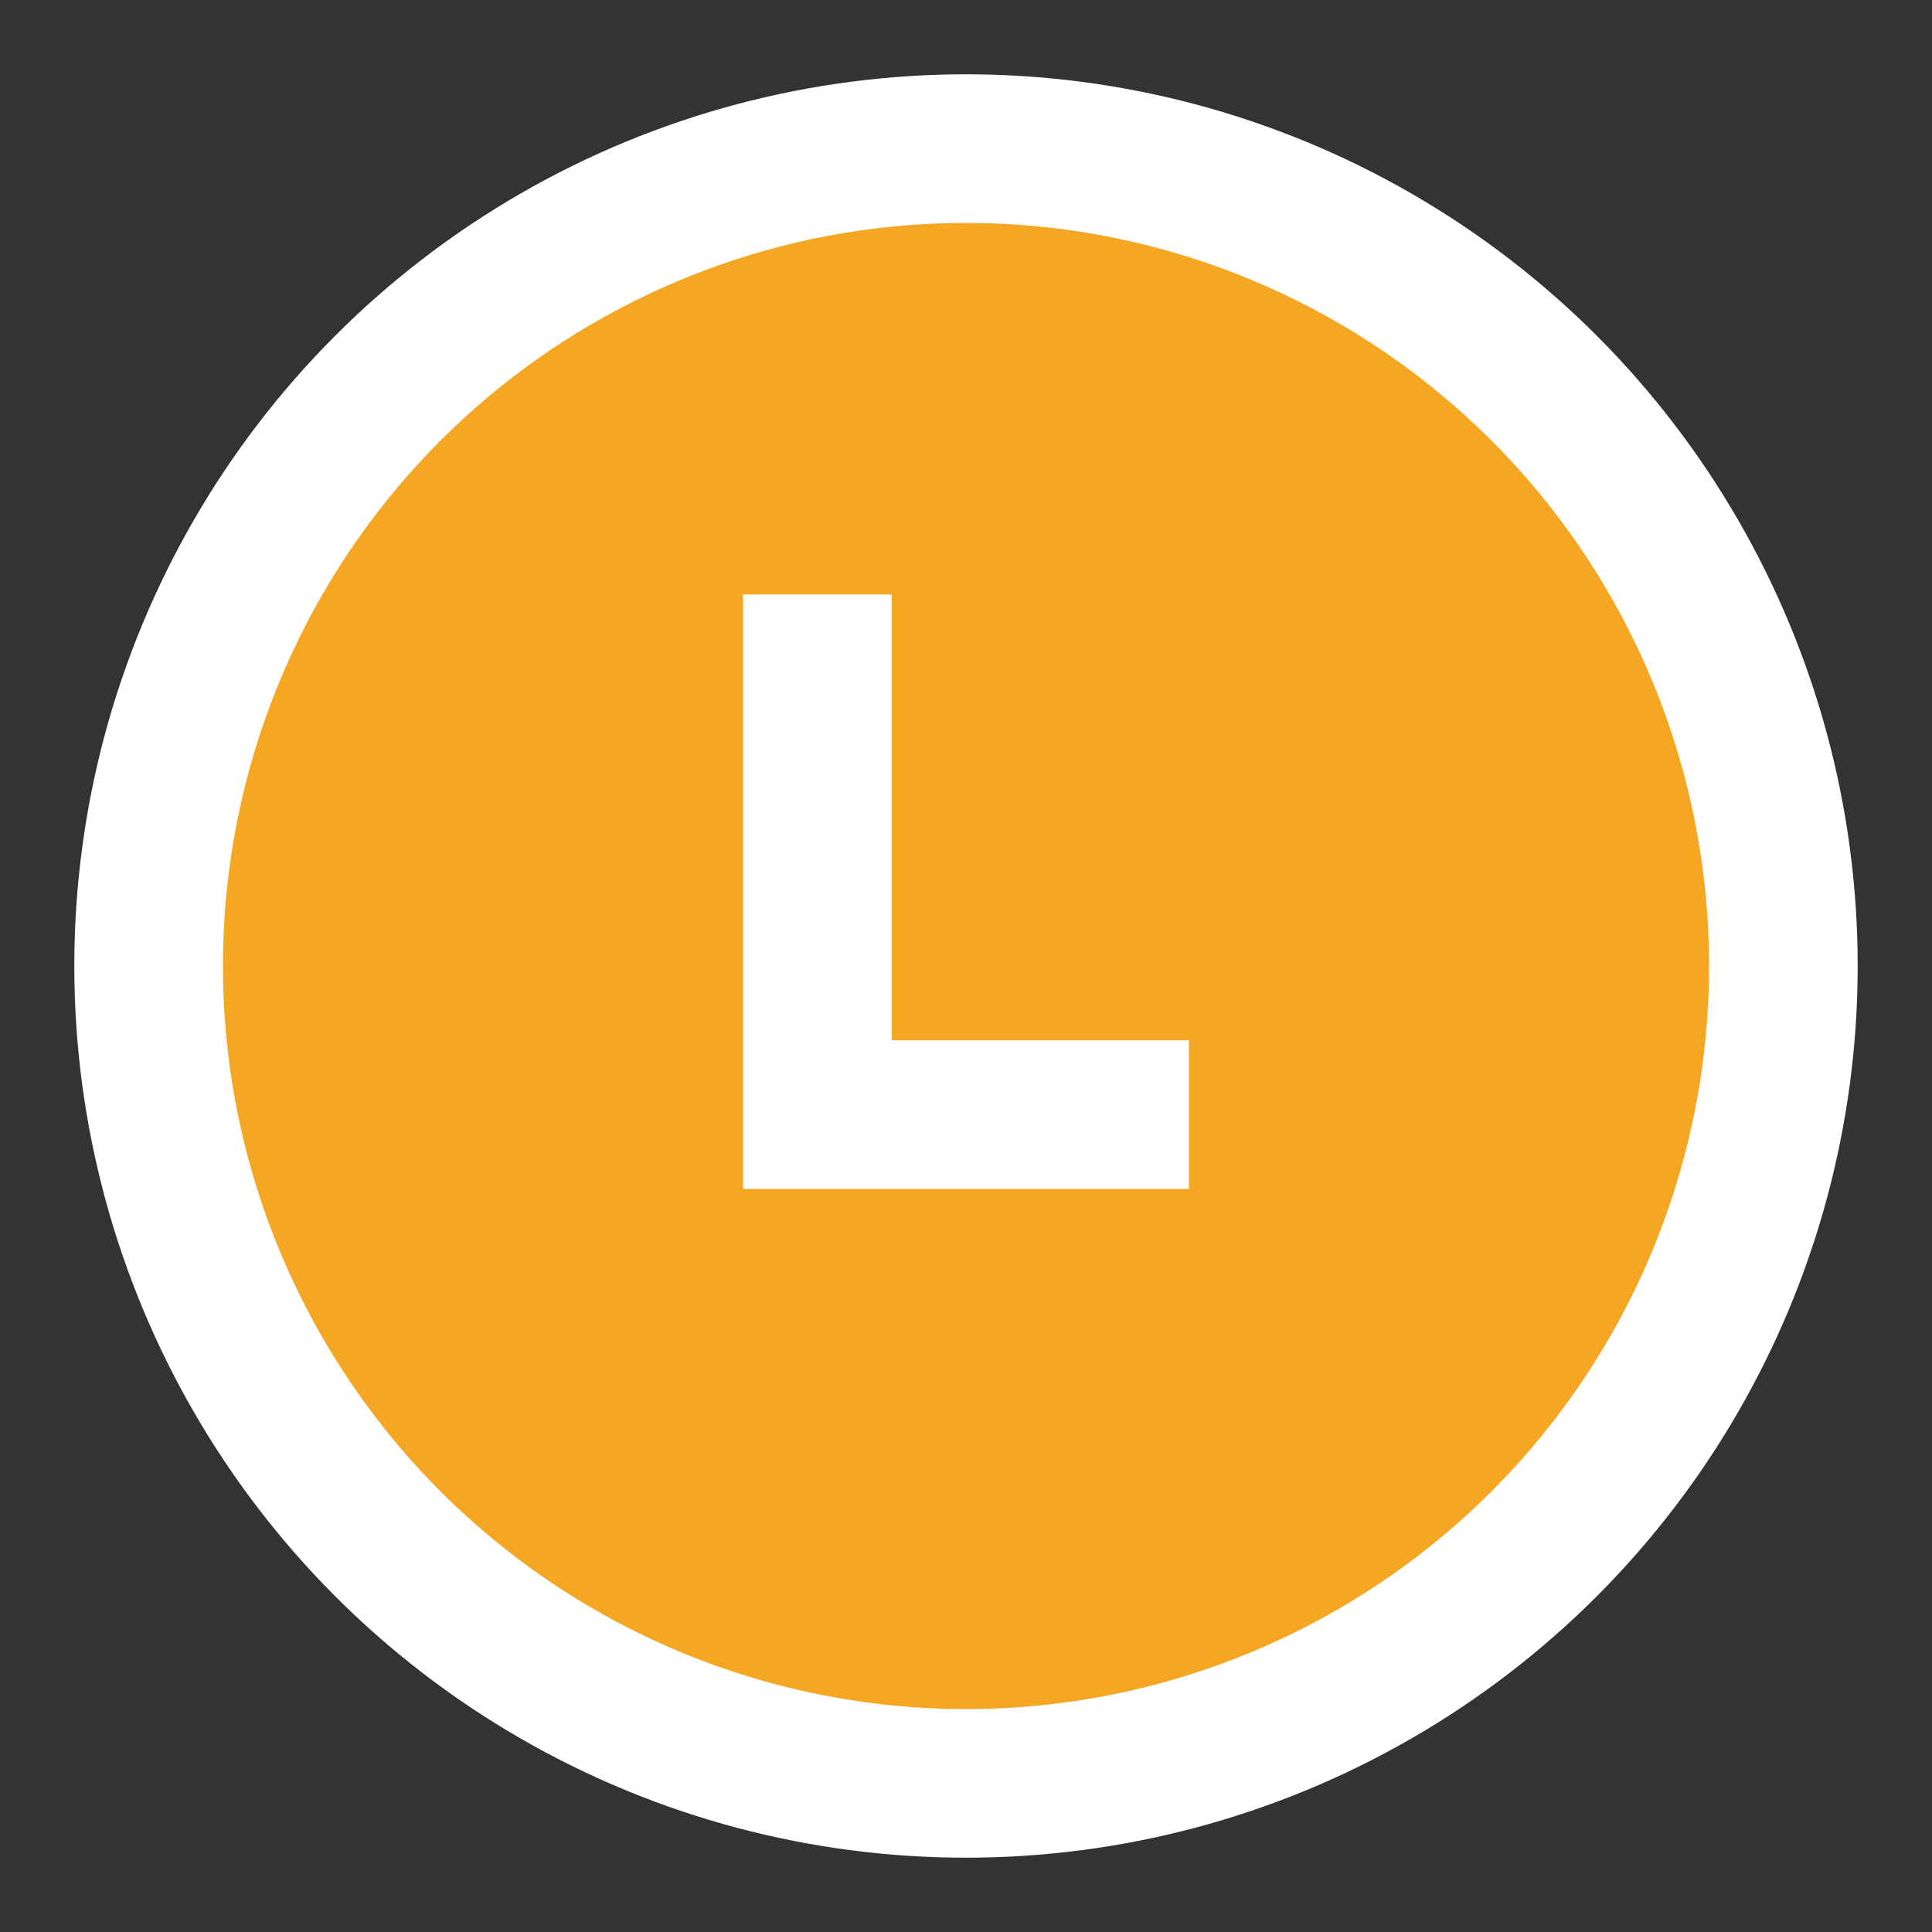 <?xml version="1.0" encoding="UTF-8"?>
<svg width="13px" height="13px" viewBox="0 0 13 13" version="1.1" xmlns="http://www.w3.org/2000/svg" xmlns:xlink="http://www.w3.org/1999/xlink">
    <rect x="0" y="0" width="13" height="13" fill="#333333" stroke="none"/>
    <!-- Generator: Sketch 51.2 (57519) - http://www.bohemiancoding.com/sketch -->
    <title>en espera</title>
    <desc>Created with Sketch.</desc>
    <defs></defs>
    <g id="estados_de_conexion" stroke="none" stroke-width="1" fill="none" fill-rule="evenodd">
        <g id="Artboard" transform="translate(-1415, -441)">
            <g id="en-espera" transform="translate(1416, 442)">
                <circle id="Oval-2-Copy-7" stroke="#FFFFFF" fill="#F5A623" cx="5.5" cy="5.5" r="5.5"></circle>
                <path d="M5,6 L7,6 L7,7 L5,7 L4,7 L4,3 L5,3 L5,6 Z" id="Combined-Shape" fill="#FFFFFF"></path>
            </g>
        </g>
    </g>
</svg>